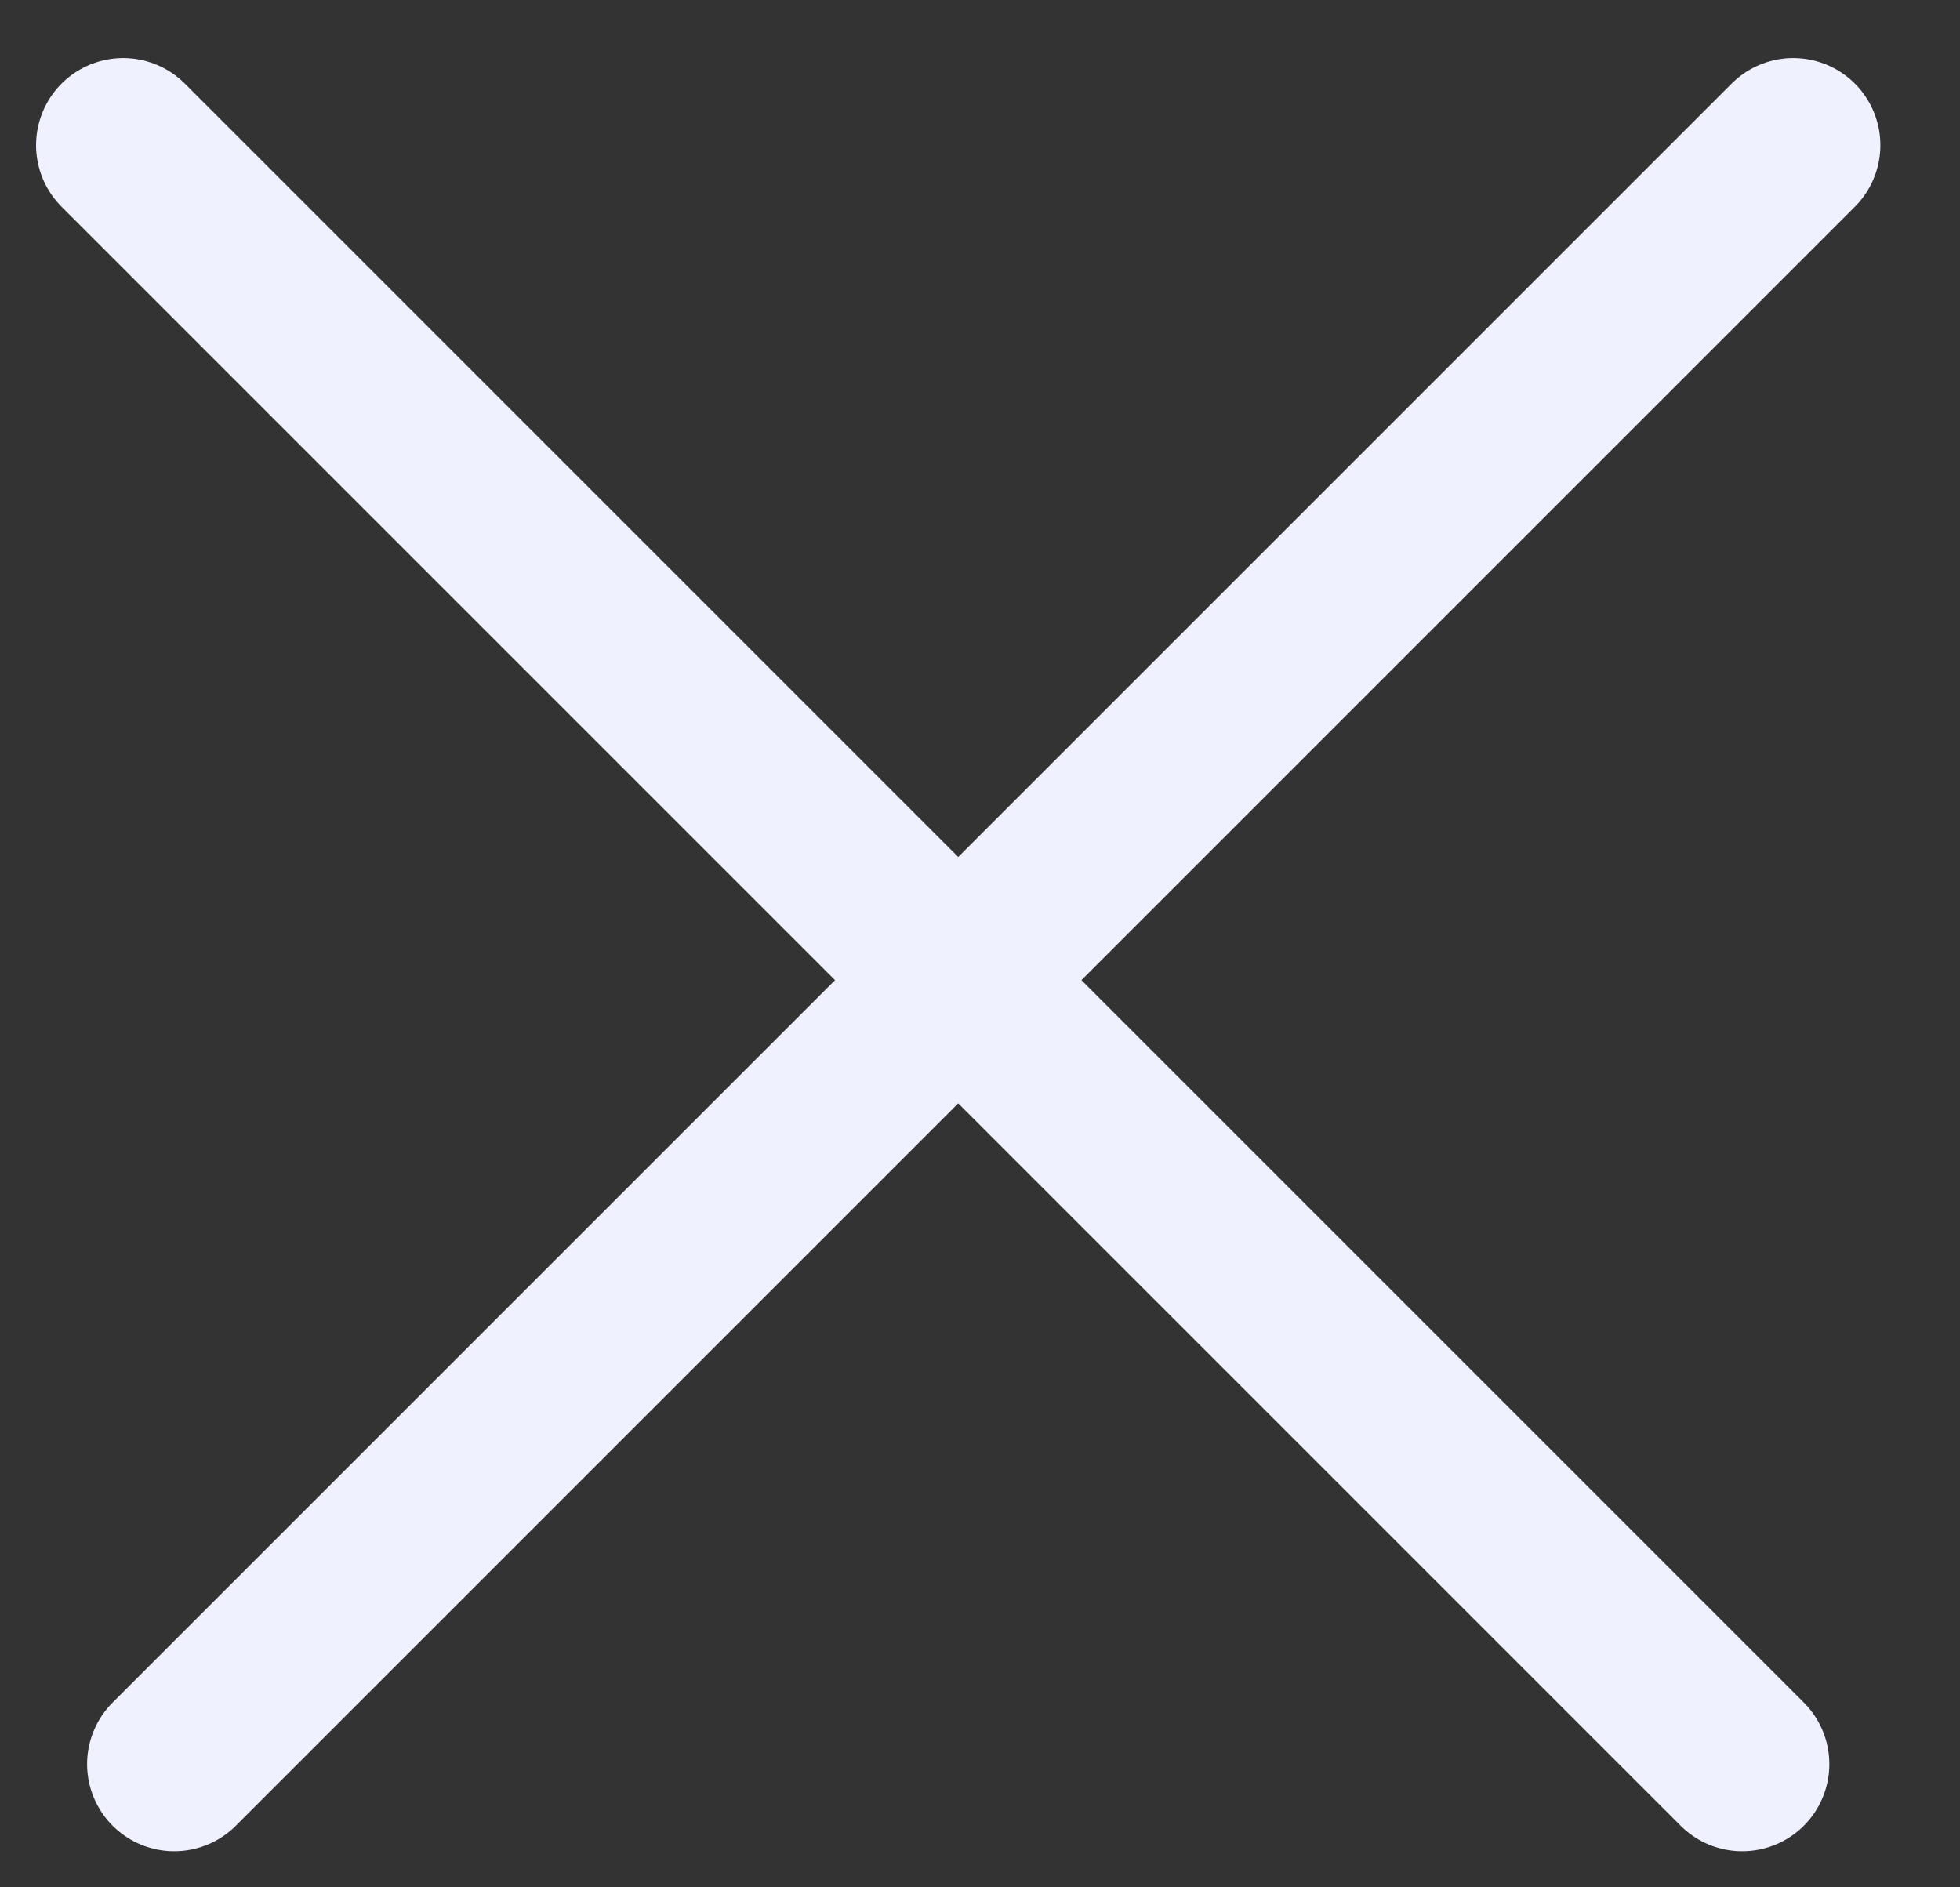 <svg width="27" height="26" viewBox="0 0 27 26" fill="none" xmlns="http://www.w3.org/2000/svg">
<rect x="0" y="0" width="27" height="26" fill="#333333" stroke="none"/>
<line x1="1.697" y1="2" x2="24" y2="24.303" stroke="#EFF1FF" stroke-width="2.4" stroke-linecap="round"/>
<line x1="2.4" y1="24.303" x2="24.703" y2="2" stroke="#EFF1FF" stroke-width="2.4" stroke-linecap="round"/>
</svg>
